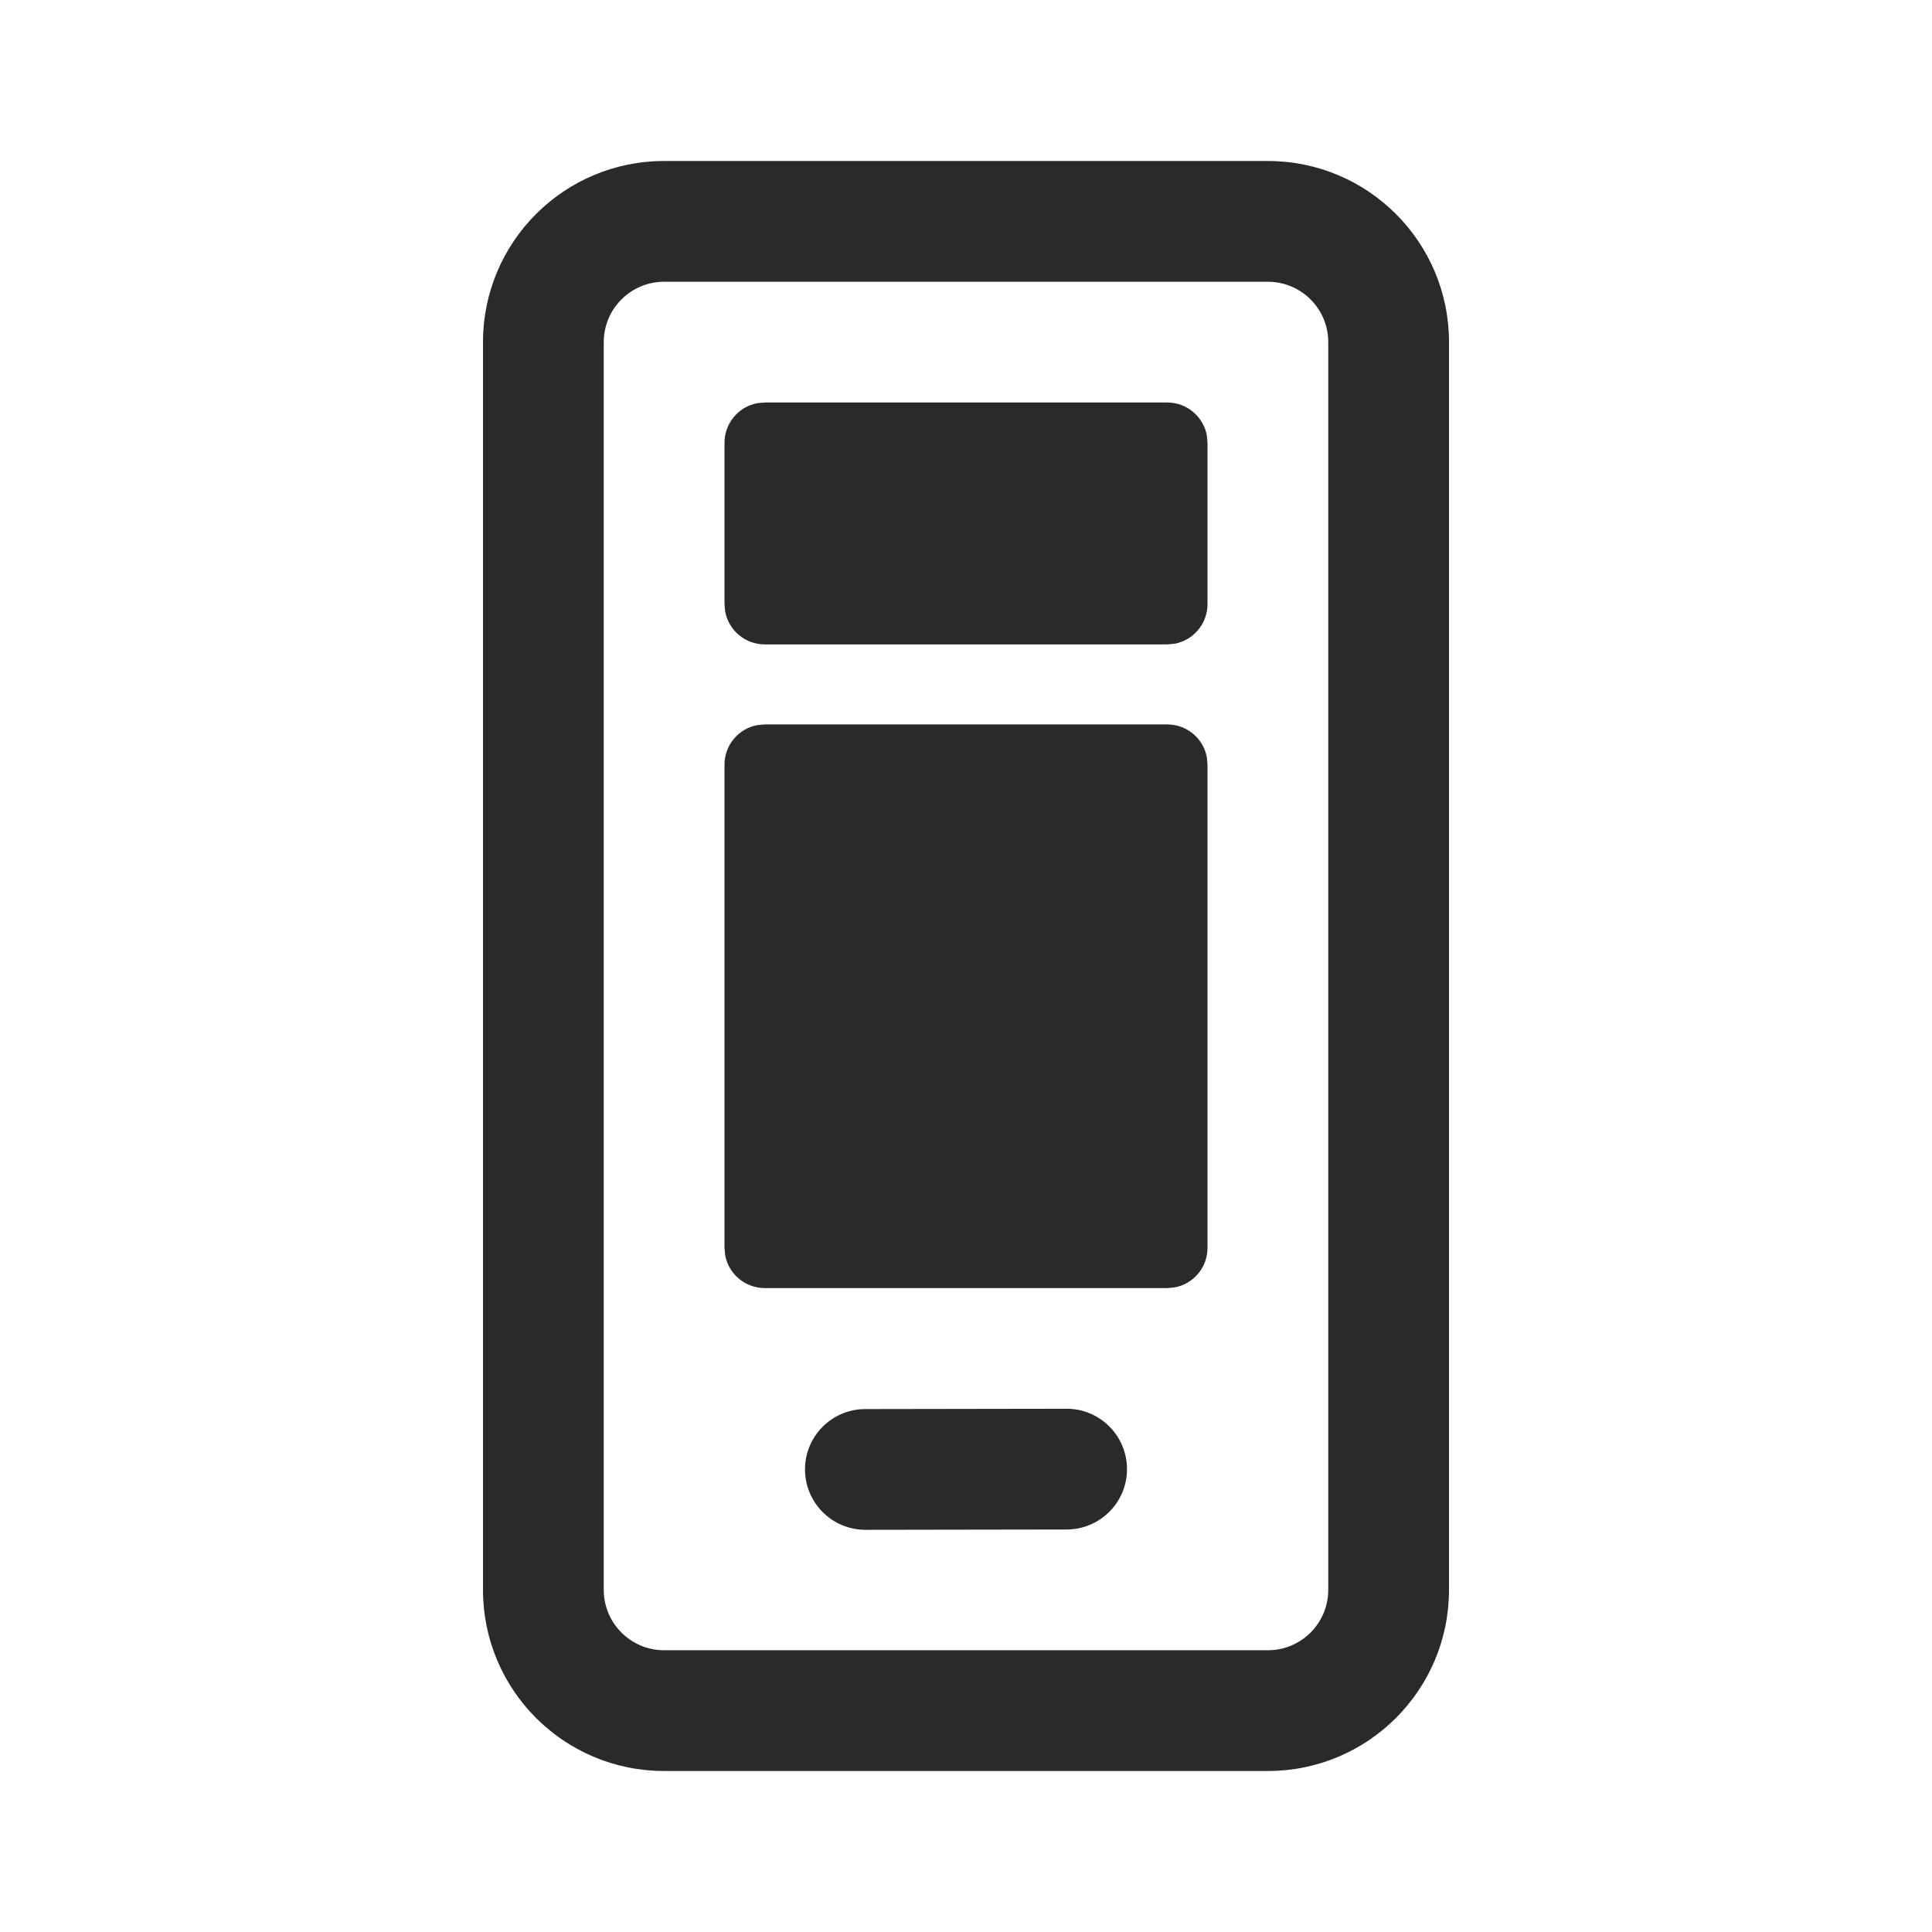 <svg width="24" height="24" viewBox="0 0 24 24" fill="none" xmlns="http://www.w3.org/2000/svg">
<path d="M15.75 2C16.993 2 18 3.007 18 4.25V19.75C18 20.993 16.993 22 15.75 22H8.25C7.007 22 6 20.993 6 19.75V4.25C6 3.007 7.007 2 8.25 2H15.75ZM15.75 3.5H8.25C7.836 3.5 7.5 3.836 7.5 4.25V19.75C7.5 20.164 7.836 20.5 8.25 20.5H15.75C16.164 20.5 16.5 20.164 16.5 19.75V4.25C16.5 3.836 16.164 3.5 15.75 3.5ZM13.249 17.5C13.663 17.499 13.999 17.835 14 18.249C14.001 18.663 13.665 18.999 13.251 19L10.751 19.004C10.337 19.004 10.001 18.669 10 18.255C9.999 17.841 10.335 17.504 10.749 17.504L13.249 17.5ZM14.5 8.999C14.745 8.999 14.95 9.175 14.992 9.409L15 9.499V15.501C15 15.747 14.823 15.951 14.59 15.993L14.5 16.001H9.5C9.255 16.001 9.05 15.824 9.008 15.591L9 15.501V9.499C9 9.253 9.177 9.049 9.41 9.007L9.5 8.999H14.5ZM14.5 5C14.745 5 14.95 5.177 14.992 5.41L15 5.5V7.505C15 7.75 14.823 7.954 14.59 7.997L14.5 8.005H9.5C9.255 8.005 9.05 7.828 9.008 7.594L9 7.505V5.5C9 5.255 9.177 5.05 9.41 5.008L9.5 5H14.5Z" fill="#2A2A2A"/>
</svg>
